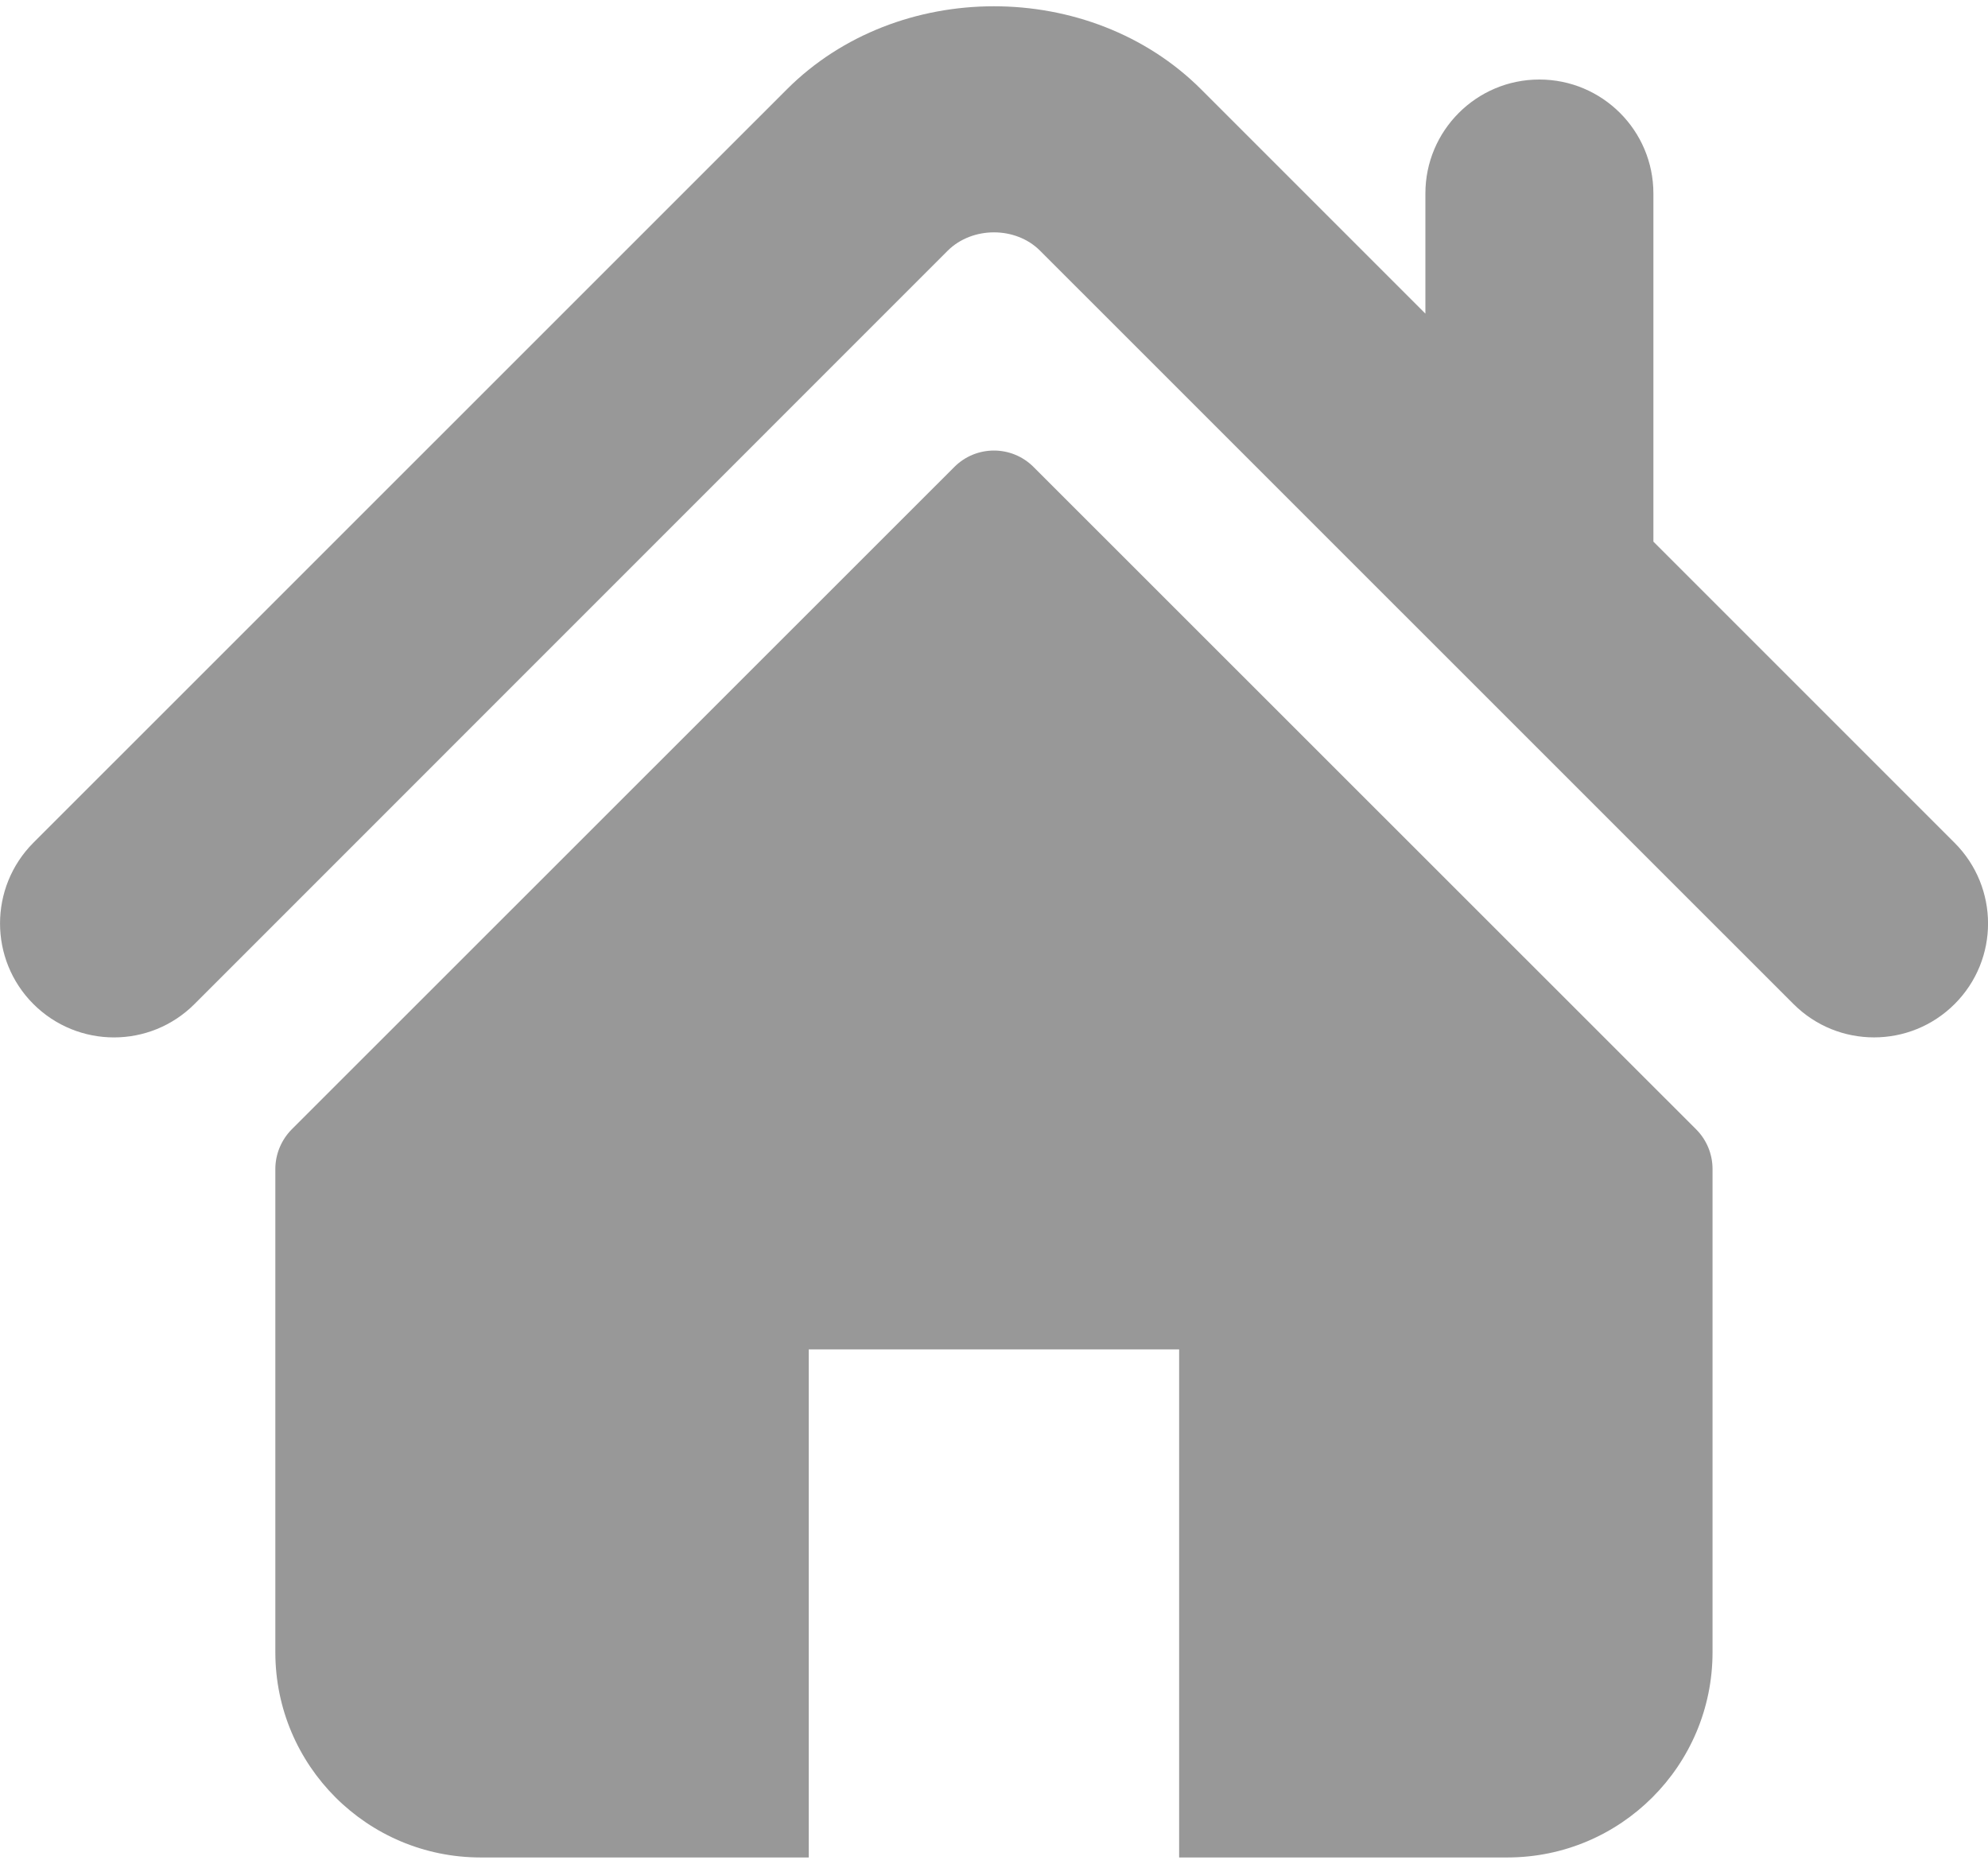 <svg width="16" height="15" viewBox="0 0 16 15" fill="none" xmlns="http://www.w3.org/2000/svg">
<path d="M15.731 6.783L13.307 4.359V1.557C13.307 1.051 12.896 0.64 12.389 0.64C11.883 0.64 11.472 1.051 11.472 1.557V2.524L9.667 0.719C8.774 -0.173 7.222 -0.172 6.332 0.72L0.268 6.783C-0.089 7.142 -0.089 7.722 0.268 8.08C0.627 8.439 1.208 8.439 1.566 8.08L7.628 2.017C7.826 1.821 8.174 1.821 8.37 2.017L14.434 8.08C14.614 8.26 14.848 8.349 15.083 8.349C15.317 8.349 15.552 8.26 15.732 8.08C16.09 7.722 16.09 7.142 15.731 6.783Z" fill="#9898985E"/>
<path d="M8.318 3.758C8.142 3.582 7.857 3.582 7.681 3.758L2.348 9.089C2.264 9.174 2.216 9.289 2.216 9.408V13.297C2.216 14.21 2.956 14.949 3.869 14.949H6.509V10.86H9.49V14.949H12.131C13.043 14.949 13.783 14.21 13.783 13.297V9.408C13.783 9.289 13.736 9.174 13.651 9.089L8.318 3.758Z" fill="#9898985E"/>
</svg>
